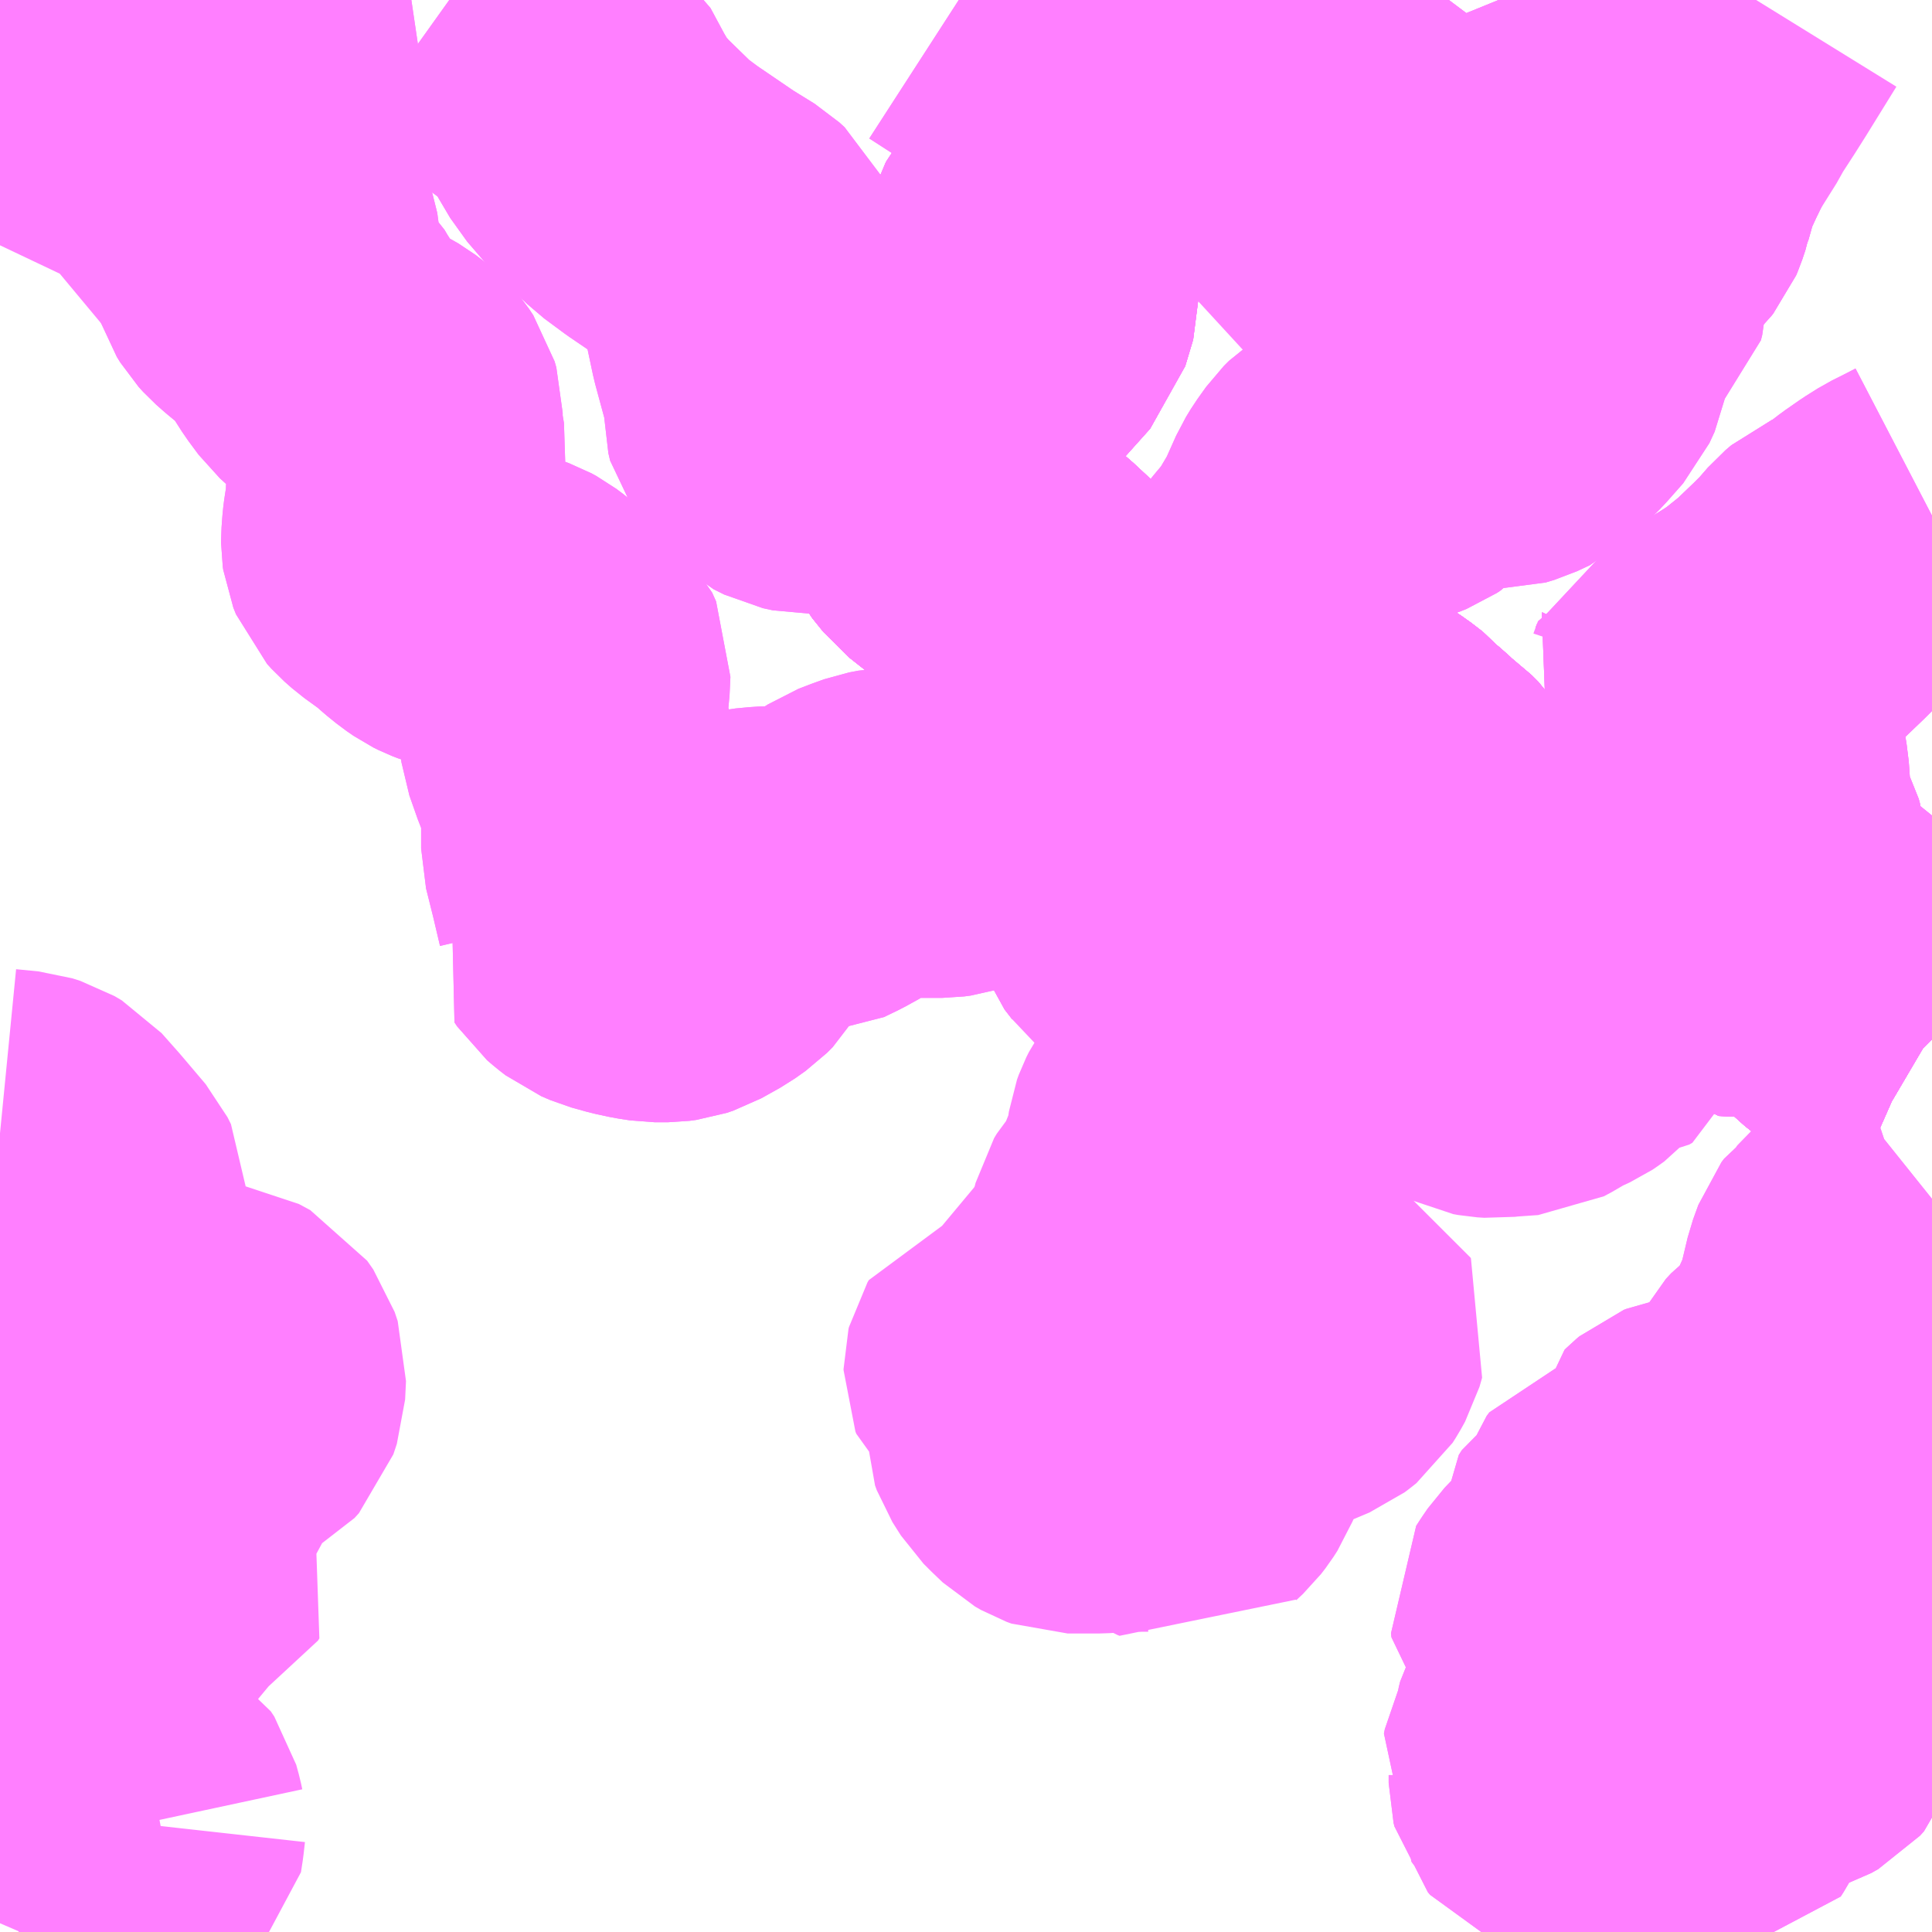 <?xml version="1.0" encoding="UTF-8"?>
<svg  xmlns="http://www.w3.org/2000/svg" xmlns:xlink="http://www.w3.org/1999/xlink" xmlns:go="http://purl.org/svgmap/profile" property="N07_001,N07_002,N07_003,N07_004,N07_005,N07_006,N07_007" viewBox="13042.969 -3159.668 4.395 4.395" go:dataArea="13042.96875 -3159.66796875 4.39453125 4.39453125" >
<globalCoordinateSystem srsName="http://purl.org/crs/84" transform="matrix(100.0,0.0,0.0,-100.0,0.0,0.0)" />
<defs>
 <g id="p0" >
  <circle cx="0.0" cy="0.0" r="3" stroke="green" stroke-width="0.75" vector-effect="non-scaling-stroke" />
 </g>
</defs>
<g fill="none" fill-rule="evenodd" stroke="#FF00FF" stroke-width="0.75" opacity="0.5" vector-effect="non-scaling-stroke" stroke-linejoin="bevel" >
<path content="1,南国交通（株）,伊集院線,28.5,0.0,0.0," xlink:title="1" d="M13046.889,-3157.512L13046.863,-3157.531L13046.852,-3157.54L13046.825,-3157.557L13046.807,-3157.566L13046.788,-3157.571L13046.757,-3157.578L13046.708,-3157.601L13046.701,-3157.604L13046.674,-3157.611L13046.665,-3157.616L13046.643,-3157.631L13046.601,-3157.668L13046.585,-3157.682L13046.571,-3157.691L13046.557,-3157.698L13046.542,-3157.702L13046.469,-3157.712L13046.422,-3157.72L13046.344,-3157.731L13046.284,-3157.74L13046.269,-3157.745L13046.252,-3157.761L13046.243,-3157.773L13046.234,-3157.789L13046.222,-3157.817L13046.209,-3157.843L13046.203,-3157.852L13046.188,-3157.867L13046.167,-3157.882L13046.143,-3157.905L13046.132,-3157.914L13046.119,-3157.927L13046.113,-3157.934L13046.087,-3157.954L13046.055,-3157.975L13046.007,-3158.001L13045.991,-3158.008L13045.978,-3158.011L13045.97,-3158.012L13045.945,-3158.012L13045.925,-3158.006L13045.9,-3157.995L13045.865,-3157.976L13045.83,-3157.957L13045.817,-3157.958L13045.806,-3157.959L13045.795,-3157.961L13045.707,-3157.988L13045.677,-3157.999L13045.656,-3158.007L13045.639,-3158.02L13045.602,-3158.053"/>
<path content="1,南国交通（株）,伊集院線,28.5,0.0,0.0," xlink:title="1" d="M13045.602,-3158.053L13045.866,-3158.325L13045.877,-3158.342L13045.9,-3158.367L13045.918,-3158.391L13045.957,-3158.457L13045.987,-3158.524L13045.998,-3158.542L13046.018,-3158.57L13046.03,-3158.582L13046.047,-3158.593L13046.06,-3158.599L13046.151,-3158.625L13046.166,-3158.631L13046.175,-3158.637L13046.197,-3158.662L13046.21,-3158.675L13046.221,-3158.682L13046.244,-3158.695L13046.261,-3158.7L13046.296,-3158.7L13046.345,-3158.703L13046.377,-3158.702L13046.397,-3158.708L13046.427,-3158.722L13046.439,-3158.734L13046.479,-3158.774L13046.517,-3158.817L13046.529,-3158.843L13046.533,-3158.867L13046.539,-3158.926L13046.548,-3158.941L13046.574,-3158.963L13046.588,-3158.97L13046.604,-3158.979L13046.611,-3158.985L13046.614,-3158.997L13046.615,-3159.022L13046.609,-3159.062L13046.606,-3159.074"/>
<path content="1,南国交通（株）,伊集院線,28.5,0.0,0.0," xlink:title="1" d="M13046.606,-3159.074L13046.611,-3159.084L13046.614,-3159.098L13046.621,-3159.11L13046.635,-3159.127L13046.665,-3159.157L13046.704,-3159.182L13046.706,-3159.184L13046.71,-3159.189L13046.713,-3159.196L13046.717,-3159.208L13046.72,-3159.217L13046.721,-3159.222L13046.722,-3159.224L13046.736,-3159.274L13046.746,-3159.299L13046.764,-3159.338L13046.77,-3159.35L13046.778,-3159.368"/>
<path content="1,南国交通（株）,伊集院線,28.5,0.0,0.0," xlink:title="1" d="M13046.778,-3159.368L13046.782,-3159.375L13046.829,-3159.45L13046.837,-3159.466L13046.872,-3159.52L13046.896,-3159.558L13046.964,-3159.668"/>
<path content="1,南国交通（株）,伊集院線,28.5,0.0,0.0," xlink:title="1" d="M13043.405,-3159.668L13043.407,-3159.667L13043.413,-3159.66L13043.414,-3159.659L13043.415,-3159.657L13043.417,-3159.636L13043.409,-3159.587L13043.41,-3159.56L13043.416,-3159.535L13043.428,-3159.522L13043.443,-3159.515L13043.459,-3159.51L13043.471,-3159.512L13043.492,-3159.521L13043.503,-3159.527L13043.514,-3159.532L13043.528,-3159.537L13043.539,-3159.539L13043.556,-3159.541L13043.561,-3159.54L13043.568,-3159.537L13043.572,-3159.535L13043.575,-3159.53L13043.574,-3159.526L13043.568,-3159.521L13043.532,-3159.512L13043.518,-3159.506L13043.507,-3159.496L13043.486,-3159.478L13043.471,-3159.458L13043.469,-3159.453L13043.468,-3159.444L13043.469,-3159.439L13043.471,-3159.429L13043.487,-3159.377L13043.505,-3159.327L13043.522,-3159.254L13043.525,-3159.231L13043.532,-3159.209L13043.542,-3159.194L13043.559,-3159.179L13043.575,-3159.163L13043.586,-3159.15L13043.592,-3159.134L13043.596,-3159.104L13043.595,-3159.097L13043.592,-3159.091L13043.583,-3159.086L13043.567,-3159.081L13043.557,-3159.074L13043.554,-3159.07L13043.552,-3159.065L13043.551,-3159.062L13043.554,-3159.053L13043.562,-3159.04L13043.572,-3159.029L13043.589,-3159.014L13043.635,-3158.976L13043.657,-3158.955L13043.667,-3158.938L13043.699,-3158.888L13043.722,-3158.857L13043.745,-3158.836L13043.781,-3158.813L13043.804,-3158.802L13043.843,-3158.776L13043.851,-3158.769L13043.86,-3158.758L13043.87,-3158.743L13043.874,-3158.729L13043.874,-3158.716L13043.874,-3158.701L13043.875,-3158.688L13043.879,-3158.662L13043.882,-3158.644L13043.881,-3158.634L13043.875,-3158.613L13043.87,-3158.6L13043.86,-3158.566L13043.858,-3158.554L13043.857,-3158.517L13043.851,-3158.484L13043.849,-3158.468L13043.847,-3158.441L13043.847,-3158.432L13043.848,-3158.425L13043.854,-3158.41L13043.864,-3158.399L13043.881,-3158.384L13043.921,-3158.355L13043.928,-3158.35L13043.949,-3158.331L13043.97,-3158.314L13043.986,-3158.303L13043.996,-3158.298L13044.009,-3158.293L13044.016,-3158.291L13044.045,-3158.287L13044.064,-3158.283L13044.084,-3158.278L13044.113,-3158.27L13044.135,-3158.262L13044.146,-3158.256L13044.162,-3158.244L13044.219,-3158.194L13044.247,-3158.166L13044.256,-3158.146L13044.254,-3158.104L13044.246,-3158.047L13044.249,-3158.021L13044.254,-3157.983L13044.273,-3157.929L13044.297,-3157.873L13044.302,-3157.852L13044.302,-3157.738L13044.319,-3157.67L13044.335,-3157.602L13044.333,-3157.58L13044.315,-3157.55L13044.321,-3157.541L13044.335,-3157.529L13044.348,-3157.519L13044.369,-3157.51L13044.405,-3157.5L13044.433,-3157.494L13044.459,-3157.49L13044.488,-3157.49L13044.503,-3157.492L13044.518,-3157.497L13044.561,-3157.521L13044.585,-3157.538L13044.598,-3157.551L13044.609,-3157.57L13044.613,-3157.579L13044.615,-3157.612L13044.62,-3157.633L13044.627,-3157.649L13044.638,-3157.664L13044.65,-3157.674L13044.663,-3157.68L13044.677,-3157.683L13044.709,-3157.686L13044.813,-3157.69L13044.821,-3157.694L13044.848,-3157.707L13044.877,-3157.723L13044.92,-3157.751L13044.946,-3157.761L13044.971,-3157.77L13044.992,-3157.774L13045.027,-3157.774L13045.041,-3157.773L13045.113,-3157.773L13045.128,-3157.775L13045.15,-3157.782L13045.162,-3157.787L13045.172,-3157.794L13045.183,-3157.804L13045.221,-3157.852L13045.234,-3157.863L13045.249,-3157.876L13045.255,-3157.879L13045.263,-3157.883L13045.273,-3157.887L13045.287,-3157.892L13045.303,-3157.897L13045.326,-3157.901L13045.452,-3157.934L13045.461,-3157.936L13045.484,-3157.944L13045.533,-3157.979L13045.602,-3158.053"/>
<path content="1,南国交通（株）,伊集院線,28.5,0.0,0.0," xlink:title="1" d="M13045.15,-3159.668L13045.215,-3159.626L13045.227,-3159.619L13045.251,-3159.607L13045.277,-3159.594L13045.304,-3159.579L13045.329,-3159.559L13045.369,-3159.524L13045.389,-3159.506L13045.418,-3159.482L13045.459,-3159.453L13045.479,-3159.443L13045.495,-3159.436L13045.56,-3159.414L13045.609,-3159.405L13045.671,-3159.405L13045.776,-3159.403L13045.82,-3159.398L13045.86,-3159.39L13045.939,-3159.36L13046.003,-3159.329L13046.01,-3159.324L13046.034,-3159.31L13046.04,-3159.306L13046.111,-3159.262L13046.202,-3159.207L13046.272,-3159.173L13046.307,-3159.152L13046.371,-3159.126L13046.46,-3159.094L13046.538,-3159.072L13046.551,-3159.07L13046.576,-3159.069L13046.606,-3159.074"/>
<path content="1,南国交通（株）,伊集院線,28.5,0.0,0.0," xlink:title="1" d="M13046.378,-3159.668L13046.389,-3159.641L13046.399,-3159.581L13046.397,-3159.569L13046.37,-3159.533L13046.354,-3159.516L13046.351,-3159.504L13046.35,-3159.495L13046.356,-3159.475L13046.388,-3159.423L13046.401,-3159.404L13046.409,-3159.396L13046.415,-3159.392L13046.446,-3159.385L13046.468,-3159.378L13046.479,-3159.372L13046.487,-3159.359L13046.512,-3159.313L13046.516,-3159.309L13046.549,-3159.309L13046.577,-3159.313L13046.578,-3159.314L13046.606,-3159.319L13046.639,-3159.325L13046.715,-3159.344L13046.734,-3159.352L13046.749,-3159.359L13046.778,-3159.368"/>
<path content="1,鹿児島交通（株）,皇徳寺～春山,4.0,4.0,2.5," xlink:title="1" d="M13047.363,-3157.303L13047.358,-3157.308L13047.341,-3157.318L13047.307,-3157.333L13047.273,-3157.344L13047.251,-3157.353L13047.237,-3157.357L13047.207,-3157.372L13047.172,-3157.4L13047.163,-3157.409L13047.154,-3157.419L13047.138,-3157.439L13047.134,-3157.445L13047.124,-3157.459L13047.1,-3157.485L13047.091,-3157.492L13047.077,-3157.497L13047.058,-3157.5L13047.01,-3157.5L13046.953,-3157.502L13046.94,-3157.502L13046.896,-3157.504L13046.889,-3157.512L13046.863,-3157.531L13046.852,-3157.54L13046.825,-3157.557L13046.807,-3157.566L13046.788,-3157.571L13046.757,-3157.578L13046.708,-3157.601L13046.701,-3157.604L13046.674,-3157.611L13046.665,-3157.616L13046.643,-3157.631L13046.601,-3157.668L13046.585,-3157.682L13046.571,-3157.691L13046.557,-3157.698L13046.542,-3157.702L13046.469,-3157.712L13046.422,-3157.72L13046.344,-3157.731L13046.284,-3157.74L13046.269,-3157.745L13046.252,-3157.761L13046.243,-3157.773L13046.234,-3157.789L13046.222,-3157.817L13046.209,-3157.843L13046.203,-3157.852L13046.188,-3157.867L13046.167,-3157.882L13046.143,-3157.905L13046.132,-3157.914L13046.119,-3157.927L13046.113,-3157.934L13046.087,-3157.954L13046.055,-3157.975L13046.007,-3158.001L13045.991,-3158.008L13045.978,-3158.011L13045.97,-3158.012L13045.945,-3158.012L13045.925,-3158.006L13045.9,-3157.995L13045.865,-3157.976L13045.83,-3157.957L13045.817,-3157.958L13045.806,-3157.959L13045.795,-3157.961L13045.707,-3157.988L13045.677,-3157.999L13045.656,-3158.007L13045.639,-3158.02L13045.602,-3158.053L13045.533,-3157.979L13045.484,-3157.944L13045.469,-3157.893L13045.453,-3157.85L13045.446,-3157.818L13045.447,-3157.789L13045.451,-3157.754L13045.458,-3157.735L13045.496,-3157.701L13045.515,-3157.683L13045.521,-3157.674L13045.528,-3157.663L13045.539,-3157.634L13045.551,-3157.601L13045.568,-3157.579"/>
<path content="1,鹿児島交通（株）,谷山さんぽバス,3.0,2.0,2.0," xlink:title="1" d="M13047.363,-3157.303L13047.358,-3157.308L13047.341,-3157.318L13047.307,-3157.333L13047.273,-3157.344L13047.251,-3157.353L13047.237,-3157.357L13047.207,-3157.372L13047.172,-3157.4L13047.163,-3157.409L13047.154,-3157.419L13047.138,-3157.439L13047.134,-3157.445L13047.124,-3157.459L13047.121,-3157.472L13047.115,-3157.498L13047.114,-3157.519L13047.115,-3157.537L13047.113,-3157.543L13047.109,-3157.548L13047.101,-3157.552L13047.092,-3157.552L13047.085,-3157.549L13047.072,-3157.539L13047.061,-3157.533L13047.044,-3157.531L13047,-3157.531L13046.98,-3157.537L13046.964,-3157.544L13046.953,-3157.553L13046.948,-3157.56L13046.946,-3157.561L13046.942,-3157.57L13046.943,-3157.58L13046.952,-3157.593L13046.976,-3157.622L13046.983,-3157.631L13046.983,-3157.644L13046.979,-3157.651L13046.96,-3157.671L13046.957,-3157.677L13046.958,-3157.691L13046.964,-3157.708L13046.975,-3157.73L13046.975,-3157.741L13046.972,-3157.752L13046.952,-3157.789L13046.944,-3157.809L13046.94,-3157.825L13046.939,-3157.889L13046.934,-3157.929L13046.929,-3157.954L13046.925,-3157.968L13046.923,-3157.976L13046.918,-3157.986L13046.904,-3158.012L13046.885,-3158.037L13046.872,-3158.049L13046.83,-3158.083L13046.819,-3158.094L13046.815,-3158.101L13046.812,-3158.106L13046.813,-3158.108L13046.814,-3158.111L13046.816,-3158.116L13046.825,-3158.118L13046.838,-3158.126L13046.873,-3158.143L13046.911,-3158.166L13046.954,-3158.193L13046.977,-3158.208L13046.994,-3158.221L13047.03,-3158.25L13047.036,-3158.255L13047.084,-3158.301L13047.114,-3158.331L13047.117,-3158.335L13047.137,-3158.358L13047.15,-3158.369L13047.175,-3158.38L13047.192,-3158.387L13047.244,-3158.427L13047.277,-3158.45L13047.304,-3158.467L13047.338,-3158.484L13047.363,-3158.497"/>
<path content="3,南九州市,423-1,1.0,0.0,0.0," xlink:title="3" d="M13045.768,-3159.668L13045.771,-3159.581L13045.77,-3159.513L13045.761,-3159.484L13045.752,-3159.467L13045.719,-3159.436L13045.704,-3159.428L13045.692,-3159.425L13045.59,-3159.432L13045.577,-3159.431L13045.565,-3159.425L13045.56,-3159.414L13045.522,-3159.34L13045.416,-3159.242L13045.351,-3159.176L13045.33,-3159.154L13045.314,-3159.116L13045.311,-3159.095L13045.314,-3159.073L13045.323,-3159.031L13045.324,-3159.003L13045.306,-3158.943L13045.246,-3158.876L13045.237,-3158.864L13045.019,-3158.655L13045.054,-3158.619L13045.068,-3158.595L13045.079,-3158.561L13045.089,-3158.533L13045.109,-3158.497L13045.134,-3158.466L13045.229,-3158.391L13045.291,-3158.341L13045.534,-3158.115L13045.602,-3158.053L13045.639,-3158.02L13045.656,-3158.007L13045.677,-3157.999L13045.707,-3157.988L13045.795,-3157.961L13045.806,-3157.959L13045.817,-3157.958L13045.83,-3157.957L13045.865,-3157.976L13045.9,-3157.995L13045.925,-3158.006L13045.945,-3158.012L13045.97,-3158.012L13045.978,-3158.011L13045.991,-3158.008L13046.007,-3158.001L13046.055,-3157.975L13046.087,-3157.954L13046.113,-3157.934L13046.119,-3157.927L13046.132,-3157.914L13046.143,-3157.905L13046.167,-3157.882L13046.188,-3157.867L13046.203,-3157.852L13046.209,-3157.843L13046.222,-3157.817L13046.234,-3157.789L13046.243,-3157.773L13046.252,-3157.761L13046.269,-3157.745L13046.284,-3157.74L13046.344,-3157.731L13046.422,-3157.72L13046.469,-3157.712L13046.542,-3157.702L13046.557,-3157.698L13046.571,-3157.691L13046.585,-3157.682L13046.601,-3157.668L13046.643,-3157.631L13046.665,-3157.616L13046.674,-3157.611L13046.701,-3157.604L13046.708,-3157.601L13046.757,-3157.578L13046.788,-3157.571L13046.807,-3157.566L13046.825,-3157.557L13046.852,-3157.54L13046.863,-3157.531L13046.889,-3157.512L13046.896,-3157.504L13046.94,-3157.502L13046.953,-3157.502L13047.01,-3157.5L13047.058,-3157.5L13047.077,-3157.497L13047.091,-3157.492L13047.1,-3157.485L13047.124,-3157.459L13047.134,-3157.445L13047.138,-3157.439L13047.154,-3157.419L13047.163,-3157.409L13047.172,-3157.4L13047.207,-3157.372L13047.237,-3157.357L13047.251,-3157.353L13047.273,-3157.344L13047.307,-3157.333L13047.341,-3157.318L13047.358,-3157.308L13047.363,-3157.303"/>
<path content="3,南九州市,423-2・423-4・423-6,3.0,0.0,0.0," xlink:title="3" d="M13045.768,-3159.668L13045.771,-3159.581L13045.77,-3159.513L13045.761,-3159.484L13045.752,-3159.467L13045.719,-3159.436L13045.704,-3159.428L13045.692,-3159.425L13045.59,-3159.432L13045.577,-3159.431L13045.565,-3159.425L13045.56,-3159.414L13045.522,-3159.34L13045.416,-3159.242L13045.351,-3159.176L13045.33,-3159.154L13045.314,-3159.116L13045.311,-3159.095L13045.314,-3159.073L13045.323,-3159.031L13045.324,-3159.003L13045.306,-3158.943L13045.246,-3158.876L13045.237,-3158.864L13045.019,-3158.655L13045.054,-3158.619L13045.068,-3158.595L13045.079,-3158.561L13045.089,-3158.533L13045.109,-3158.497L13045.134,-3158.466L13045.229,-3158.391L13045.291,-3158.341L13045.534,-3158.115L13045.602,-3158.053L13045.639,-3158.02L13045.656,-3158.007L13045.677,-3157.999L13045.707,-3157.988L13045.795,-3157.961L13045.806,-3157.959L13045.817,-3157.958L13045.83,-3157.957L13045.865,-3157.976L13045.9,-3157.995L13045.925,-3158.006L13045.945,-3158.012L13045.97,-3158.012L13045.978,-3158.011L13045.991,-3158.008L13046.007,-3158.001L13046.055,-3157.975L13046.087,-3157.954L13046.113,-3157.934L13046.119,-3157.927L13046.132,-3157.914L13046.143,-3157.905L13046.167,-3157.882L13046.188,-3157.867L13046.203,-3157.852L13046.209,-3157.843L13046.222,-3157.817L13046.234,-3157.789L13046.243,-3157.773L13046.252,-3157.761L13046.269,-3157.745L13046.284,-3157.74L13046.344,-3157.731L13046.422,-3157.72L13046.469,-3157.712L13046.542,-3157.702L13046.557,-3157.698L13046.571,-3157.691L13046.585,-3157.682L13046.601,-3157.668L13046.643,-3157.631L13046.665,-3157.616L13046.674,-3157.611L13046.701,-3157.604L13046.708,-3157.601L13046.757,-3157.578L13046.788,-3157.571L13046.807,-3157.566L13046.825,-3157.557L13046.852,-3157.54L13046.863,-3157.531L13046.889,-3157.512L13046.896,-3157.504L13046.94,-3157.502L13046.953,-3157.502L13047.01,-3157.5L13047.058,-3157.5L13047.077,-3157.497L13047.091,-3157.492L13047.1,-3157.485L13047.124,-3157.459L13047.134,-3157.445L13047.138,-3157.439L13047.154,-3157.419L13047.163,-3157.409L13047.172,-3157.4L13047.207,-3157.372L13047.237,-3157.357L13047.251,-3157.353L13047.273,-3157.344L13047.307,-3157.333L13047.341,-3157.318L13047.358,-3157.308L13047.363,-3157.303"/>
<path content="3,南九州市,425-1,1.0,0.0,0.0," xlink:title="3" d="M13047.363,-3157.303L13047.358,-3157.308L13047.341,-3157.318L13047.307,-3157.333L13047.273,-3157.344L13047.251,-3157.353L13047.237,-3157.357L13047.207,-3157.372L13047.172,-3157.4L13047.163,-3157.409L13047.154,-3157.419L13047.138,-3157.439L13047.134,-3157.445L13047.124,-3157.459L13047.1,-3157.485L13047.091,-3157.492L13047.077,-3157.497L13047.058,-3157.5L13047.01,-3157.5L13046.953,-3157.502L13046.94,-3157.502L13046.896,-3157.504L13046.889,-3157.512L13046.863,-3157.531L13046.852,-3157.54L13046.825,-3157.557L13046.807,-3157.566L13046.788,-3157.571L13046.757,-3157.578L13046.708,-3157.601L13046.701,-3157.604L13046.674,-3157.611L13046.665,-3157.616L13046.643,-3157.631L13046.601,-3157.668L13046.585,-3157.682L13046.571,-3157.691L13046.557,-3157.698L13046.542,-3157.702L13046.469,-3157.712L13046.422,-3157.72L13046.344,-3157.731L13046.284,-3157.74L13046.269,-3157.745L13046.252,-3157.761L13046.243,-3157.773L13046.234,-3157.789L13046.222,-3157.817L13046.209,-3157.843L13046.203,-3157.852L13046.188,-3157.867L13046.167,-3157.882L13046.143,-3157.905L13046.132,-3157.914L13046.119,-3157.927L13046.113,-3157.934L13046.087,-3157.954L13046.055,-3157.975L13046.007,-3158.001L13045.991,-3158.008L13045.978,-3158.011L13045.97,-3158.012L13045.945,-3158.012L13045.925,-3158.006L13045.9,-3157.995L13045.865,-3157.976L13045.83,-3157.957L13045.817,-3157.958L13045.806,-3157.959L13045.795,-3157.961L13045.707,-3157.988L13045.677,-3157.999L13045.656,-3158.007L13045.639,-3158.02L13045.602,-3158.053L13045.534,-3158.115L13045.291,-3158.341L13045.229,-3158.391L13045.134,-3158.466L13045.109,-3158.497L13045.089,-3158.533L13045.079,-3158.561L13045.068,-3158.595L13045.054,-3158.619L13045.019,-3158.655L13045.237,-3158.864L13045.246,-3158.876L13045.306,-3158.943L13045.324,-3159.003L13045.323,-3159.031L13045.314,-3159.073L13045.311,-3159.095L13045.314,-3159.116L13045.33,-3159.154L13045.351,-3159.176L13045.416,-3159.242L13045.522,-3159.34L13045.56,-3159.414L13045.565,-3159.425L13045.577,-3159.431L13045.59,-3159.432L13045.692,-3159.425L13045.704,-3159.428L13045.719,-3159.436L13045.752,-3159.467L13045.761,-3159.484L13045.77,-3159.513L13045.771,-3159.581L13045.768,-3159.668"/>
<path content="3,南九州市,425-2・425-4・425-6,3.0,0.0,0.0," xlink:title="3" d="M13045.768,-3159.668L13045.771,-3159.581L13045.77,-3159.513L13045.761,-3159.484L13045.752,-3159.467L13045.719,-3159.436L13045.704,-3159.428L13045.692,-3159.425L13045.59,-3159.432L13045.577,-3159.431L13045.565,-3159.425L13045.56,-3159.414L13045.522,-3159.34L13045.416,-3159.242L13045.351,-3159.176L13045.33,-3159.154L13045.314,-3159.116L13045.311,-3159.095L13045.314,-3159.073L13045.323,-3159.031L13045.324,-3159.003L13045.306,-3158.943L13045.246,-3158.876L13045.237,-3158.864L13045.019,-3158.655L13045.054,-3158.619L13045.068,-3158.595L13045.079,-3158.561L13045.089,-3158.533L13045.109,-3158.497L13045.134,-3158.466L13045.229,-3158.391L13045.291,-3158.341L13045.534,-3158.115L13045.602,-3158.053L13045.639,-3158.02L13045.656,-3158.007L13045.677,-3157.999L13045.707,-3157.988L13045.795,-3157.961L13045.806,-3157.959L13045.817,-3157.958L13045.83,-3157.957L13045.865,-3157.976L13045.9,-3157.995L13045.925,-3158.006L13045.945,-3158.012L13045.97,-3158.012L13045.978,-3158.011L13045.991,-3158.008L13046.007,-3158.001L13046.055,-3157.975L13046.087,-3157.954L13046.113,-3157.934L13046.119,-3157.927L13046.132,-3157.914L13046.143,-3157.905L13046.167,-3157.882L13046.188,-3157.867L13046.203,-3157.852L13046.209,-3157.843L13046.222,-3157.817L13046.234,-3157.789L13046.243,-3157.773L13046.252,-3157.761L13046.269,-3157.745L13046.284,-3157.74L13046.344,-3157.731L13046.422,-3157.72L13046.469,-3157.712L13046.542,-3157.702L13046.557,-3157.698L13046.571,-3157.691L13046.585,-3157.682L13046.601,-3157.668L13046.643,-3157.631L13046.665,-3157.616L13046.674,-3157.611L13046.701,-3157.604L13046.708,-3157.601L13046.757,-3157.578L13046.788,-3157.571L13046.807,-3157.566L13046.825,-3157.557L13046.852,-3157.54L13046.863,-3157.531L13046.889,-3157.512L13046.896,-3157.504L13046.94,-3157.502L13046.953,-3157.502L13047.01,-3157.5L13047.058,-3157.5L13047.077,-3157.497L13047.091,-3157.492L13047.1,-3157.485L13047.124,-3157.459L13047.134,-3157.445L13047.138,-3157.439L13047.154,-3157.419L13047.163,-3157.409L13047.172,-3157.4L13047.207,-3157.372L13047.237,-3157.357L13047.251,-3157.353L13047.273,-3157.344L13047.307,-3157.333L13047.341,-3157.318L13047.358,-3157.308L13047.363,-3157.303"/>
<path content="3,南九州市,425-臨時,1.0,0.0,0.0," xlink:title="3" d="M13047.363,-3157.303L13047.358,-3157.308L13047.341,-3157.318L13047.307,-3157.333L13047.273,-3157.344L13047.251,-3157.353L13047.237,-3157.357L13047.207,-3157.372L13047.172,-3157.4L13047.163,-3157.409L13047.154,-3157.419L13047.138,-3157.439L13047.134,-3157.445L13047.124,-3157.459L13047.1,-3157.485L13047.091,-3157.492L13047.077,-3157.497L13047.058,-3157.5L13047.01,-3157.5L13046.953,-3157.502L13046.94,-3157.502L13046.896,-3157.504L13046.889,-3157.512L13046.863,-3157.531L13046.852,-3157.54L13046.825,-3157.557L13046.807,-3157.566L13046.788,-3157.571L13046.757,-3157.578L13046.708,-3157.601L13046.701,-3157.604L13046.674,-3157.611L13046.665,-3157.616L13046.643,-3157.631L13046.601,-3157.668L13046.585,-3157.682L13046.571,-3157.691L13046.557,-3157.698L13046.542,-3157.702L13046.469,-3157.712L13046.422,-3157.72L13046.344,-3157.731L13046.284,-3157.74L13046.269,-3157.745L13046.252,-3157.761L13046.243,-3157.773L13046.234,-3157.789L13046.222,-3157.817L13046.209,-3157.843L13046.203,-3157.852L13046.188,-3157.867L13046.167,-3157.882L13046.143,-3157.905L13046.132,-3157.914L13046.119,-3157.927L13046.113,-3157.934L13046.087,-3157.954L13046.055,-3157.975L13046.007,-3158.001L13045.991,-3158.008L13045.978,-3158.011L13045.97,-3158.012L13045.945,-3158.012L13045.925,-3158.006L13045.9,-3157.995L13045.865,-3157.976L13045.83,-3157.957L13045.817,-3157.958L13045.806,-3157.959L13045.795,-3157.961L13045.707,-3157.988L13045.677,-3157.999L13045.656,-3158.007L13045.639,-3158.02L13045.602,-3158.053L13045.534,-3158.115L13045.291,-3158.341L13045.229,-3158.391L13045.134,-3158.466L13045.109,-3158.497L13045.089,-3158.533L13045.079,-3158.561L13045.068,-3158.595L13045.054,-3158.619L13045.019,-3158.655L13045.237,-3158.864L13045.246,-3158.876L13045.306,-3158.943L13045.324,-3159.003L13045.323,-3159.031L13045.314,-3159.073L13045.311,-3159.095L13045.314,-3159.116L13045.33,-3159.154L13045.351,-3159.176L13045.416,-3159.242L13045.522,-3159.34L13045.56,-3159.414L13045.565,-3159.425L13045.577,-3159.431L13045.59,-3159.432L13045.692,-3159.425L13045.704,-3159.428L13045.719,-3159.436L13045.752,-3159.467L13045.761,-3159.484L13045.77,-3159.513L13045.771,-3159.581L13045.768,-3159.668"/>
<path content="3,南九州市,464-1,1.0,0.0,0.0," xlink:title="3" d="M13045.568,-3157.579L13045.551,-3157.601L13045.539,-3157.634L13045.528,-3157.663L13045.515,-3157.683L13045.496,-3157.701L13045.458,-3157.735L13045.451,-3157.754L13045.447,-3157.789L13045.446,-3157.818L13045.453,-3157.85L13045.469,-3157.893L13045.484,-3157.944L13045.533,-3157.979L13045.602,-3158.053L13045.534,-3158.115L13045.291,-3158.341L13045.229,-3158.391L13045.134,-3158.466L13045.109,-3158.497L13045.089,-3158.533L13045.079,-3158.561L13045.068,-3158.595L13045.054,-3158.619L13045.019,-3158.655L13044.985,-3158.69L13044.972,-3158.698L13044.964,-3158.699L13044.93,-3158.671L13044.901,-3158.652L13044.889,-3158.649L13044.807,-3158.646L13044.784,-3158.651L13044.76,-3158.663L13044.742,-3158.68L13044.722,-3158.706L13044.718,-3158.723L13044.718,-3158.77L13044.685,-3158.892L13044.643,-3159.09L13044.637,-3159.102L13044.625,-3159.113L13044.57,-3159.147L13044.476,-3159.211L13044.43,-3159.245L13044.353,-3159.32L13044.316,-3159.363L13044.29,-3159.407L13044.255,-3159.472L13044.156,-3159.546L13044.061,-3159.618L13043.991,-3159.668"/>
<path content="3,南九州市,464-2・464-4・464-6・464-8,1.0,0.0,0.0," xlink:title="3" d="M13043.991,-3159.668L13044.061,-3159.618L13044.156,-3159.546L13044.255,-3159.472L13044.29,-3159.407L13044.316,-3159.363L13044.353,-3159.32L13044.43,-3159.245L13044.476,-3159.211L13044.57,-3159.147L13044.625,-3159.113L13044.637,-3159.102L13044.643,-3159.09L13044.685,-3158.892L13044.718,-3158.77L13044.718,-3158.723L13044.722,-3158.706L13044.742,-3158.68L13044.76,-3158.663L13044.784,-3158.651L13044.807,-3158.646L13044.889,-3158.649L13044.901,-3158.652L13044.93,-3158.671L13044.964,-3158.699L13044.972,-3158.698L13044.985,-3158.69L13045.019,-3158.655L13045.054,-3158.619L13045.068,-3158.595L13045.079,-3158.561L13045.089,-3158.533L13045.109,-3158.497L13045.134,-3158.466L13045.229,-3158.391L13045.291,-3158.341L13045.534,-3158.115L13045.602,-3158.053L13045.533,-3157.979L13045.484,-3157.944L13045.469,-3157.893L13045.453,-3157.85L13045.446,-3157.818L13045.447,-3157.789L13045.451,-3157.754L13045.458,-3157.735L13045.496,-3157.701L13045.515,-3157.683L13045.528,-3157.663L13045.539,-3157.634L13045.551,-3157.601L13045.568,-3157.579"/>
<path content="3,鹿児島市,「柊木山公民館前」始発便,1.0,1.0,0.0," xlink:title="3" d="M13047.073,-3156.264L13047.055,-3156.262"/>
<path content="3,鹿児島市,「柊木山公民館前」始発便,1.0,1.0,0.0," xlink:title="3" d="M13047.073,-3156.264L13047.088,-3156.267L13047.117,-3156.276L13047.14,-3156.285L13047.15,-3156.291L13047.157,-3156.298L13047.17,-3156.312L13047.178,-3156.326L13047.183,-3156.33L13047.194,-3156.333L13047.212,-3156.337L13047.23,-3156.345L13047.239,-3156.348L13047.247,-3156.349L13047.254,-3156.347L13047.271,-3156.338L13047.281,-3156.334L13047.294,-3156.332L13047.363,-3156.333"/>
<path content="3,鹿児島市,「柊木山公民館前」始発便,1.0,1.0,0.0," xlink:title="3" d="M13047.175,-3158.38L13047.15,-3158.369L13047.137,-3158.358L13047.117,-3158.335L13047.114,-3158.331L13047.084,-3158.301L13047.036,-3158.255L13047.03,-3158.25L13046.994,-3158.221L13046.977,-3158.208L13046.954,-3158.193L13046.911,-3158.166L13046.873,-3158.143L13046.838,-3158.126L13046.816,-3158.116L13046.813,-3158.108L13046.812,-3158.106L13046.815,-3158.101L13046.819,-3158.094L13046.83,-3158.083L13046.872,-3158.049L13046.885,-3158.037L13046.904,-3158.012L13046.918,-3157.986L13046.923,-3157.976L13046.925,-3157.968L13046.929,-3157.954L13046.934,-3157.929L13046.939,-3157.889L13046.94,-3157.825L13046.944,-3157.809L13046.952,-3157.789L13046.972,-3157.752L13046.975,-3157.741L13046.975,-3157.73L13046.964,-3157.708L13046.958,-3157.691L13046.957,-3157.677L13046.96,-3157.671L13046.979,-3157.651L13046.983,-3157.644L13046.983,-3157.631L13046.976,-3157.622L13046.952,-3157.593L13046.943,-3157.58L13046.942,-3157.57L13046.946,-3157.561L13046.948,-3157.56L13046.953,-3157.553L13046.964,-3157.544L13046.98,-3157.537L13047,-3157.531L13047.044,-3157.531L13047.061,-3157.533L13047.072,-3157.539L13047.085,-3157.549L13047.092,-3157.552L13047.101,-3157.552L13047.109,-3157.548L13047.113,-3157.543L13047.115,-3157.537L13047.114,-3157.519L13047.115,-3157.498L13047.121,-3157.472L13047.124,-3157.459L13047.134,-3157.445L13047.138,-3157.439L13047.154,-3157.419L13047.163,-3157.409L13047.172,-3157.4L13047.207,-3157.372L13047.237,-3157.357L13047.251,-3157.353L13047.273,-3157.344L13047.307,-3157.333L13047.341,-3157.318L13047.358,-3157.308L13047.363,-3157.303M13047.363,-3156.942L13047.358,-3156.938L13047.344,-3156.923L13047.33,-3156.898L13047.326,-3156.894L13047.318,-3156.888L13047.309,-3156.885L13047.283,-3156.876L13047.266,-3156.871L13047.243,-3156.861L13047.233,-3156.854L13047.229,-3156.848L13047.226,-3156.841L13047.223,-3156.831L13047.22,-3156.825L13047.215,-3156.82L13047.197,-3156.811L13047.191,-3156.807L13047.185,-3156.799L13047.173,-3156.766L13047.158,-3156.703L13047.143,-3156.655L13047.125,-3156.622L13047.121,-3156.611L13047.117,-3156.595L13047.115,-3156.574L13047.111,-3156.564L13047.107,-3156.557L13047.094,-3156.545L13047.079,-3156.537L13047.061,-3156.528L13047.046,-3156.517L13047.034,-3156.504L13047.024,-3156.485L13047.01,-3156.464L13047.005,-3156.454L13047,-3156.438L13046.999,-3156.424L13047,-3156.406L13046.999,-3156.386L13046.99,-3156.381L13046.961,-3156.365L13046.947,-3156.359L13046.93,-3156.353L13046.918,-3156.351L13046.908,-3156.351L13046.878,-3156.35L13046.857,-3156.347L13046.835,-3156.347L13046.807,-3156.342L13046.802,-3156.34L13046.796,-3156.335L13046.793,-3156.332L13046.792,-3156.322L13046.799,-3156.315L13046.803,-3156.313L13046.834,-3156.314L13046.846,-3156.314L13046.851,-3156.31L13046.852,-3156.305L13046.846,-3156.294L13046.827,-3156.275L13046.803,-3156.255L13046.792,-3156.249L13046.769,-3156.241L13046.742,-3156.226L13046.724,-3156.221L13046.713,-3156.222L13046.692,-3156.228L13046.673,-3156.231L13046.661,-3156.231L13046.657,-3156.23L13046.651,-3156.222L13046.649,-3156.216L13046.648,-3156.204L13046.644,-3156.193L13046.637,-3156.185L13046.611,-3156.168L13046.604,-3156.157L13046.604,-3156.146L13046.608,-3156.14L13046.627,-3156.133L13046.632,-3156.129L13046.634,-3156.121L13046.62,-3156.103L13046.6,-3156.085L13046.584,-3156.075L13046.57,-3156.065L13046.549,-3156.048L13046.526,-3156.024L13046.515,-3156.008L13046.506,-3155.994L13046.507,-3155.985L13046.515,-3155.977L13046.535,-3155.963L13046.538,-3155.947L13046.54,-3155.947L13046.543,-3155.944L13046.549,-3155.942L13046.578,-3155.936L13046.585,-3155.935L13046.593,-3155.932L13046.594,-3155.926L13046.595,-3155.912L13046.591,-3155.899L13046.572,-3155.854L13046.567,-3155.838L13046.563,-3155.801L13046.554,-3155.772L13046.55,-3155.769L13046.526,-3155.765L13046.522,-3155.759L13046.518,-3155.752L13046.515,-3155.74L13046.513,-3155.727L13046.509,-3155.71L13046.503,-3155.693L13046.487,-3155.661L13046.485,-3155.651L13046.49,-3155.644L13046.497,-3155.638L13046.503,-3155.63L13046.503,-3155.612L13046.505,-3155.604L13046.51,-3155.598L13046.515,-3155.596L13046.528,-3155.595L13046.54,-3155.598L13046.567,-3155.611L13046.595,-3155.626L13046.629,-3155.64L13046.655,-3155.647L13046.671,-3155.647L13046.684,-3155.642L13046.718,-3155.619L13046.725,-3155.613L13046.724,-3155.602L13046.703,-3155.59L13046.674,-3155.579L13046.657,-3155.57L13046.648,-3155.562L13046.638,-3155.547L13046.634,-3155.535L13046.624,-3155.52L13046.624,-3155.518L13046.626,-3155.513L13046.628,-3155.512L13046.632,-3155.512L13046.647,-3155.517L13046.663,-3155.52L13046.681,-3155.525L13046.71,-3155.537L13046.74,-3155.554L13046.753,-3155.559L13046.762,-3155.562L13046.786,-3155.562L13046.807,-3155.556L13046.84,-3155.555L13046.847,-3155.566L13046.854,-3155.579L13046.869,-3155.611L13046.886,-3155.64L13046.911,-3155.678L13046.919,-3155.688L13046.926,-3155.695L13046.947,-3155.707L13046.96,-3155.711L13047.001,-3155.722L13047.017,-3155.726L13047.042,-3155.734L13047.058,-3155.743L13047.067,-3155.753L13047.071,-3155.765L13047.075,-3155.775L13047.077,-3155.792L13047.078,-3155.805L13047.077,-3155.82L13047.07,-3155.856L13047.064,-3155.875L13047.064,-3155.882L13047.067,-3155.888L13047.077,-3155.895L13047.089,-3155.903L13047.104,-3155.91L13047.111,-3155.912L13047.123,-3155.912L13047.13,-3155.911L13047.156,-3155.908L13047.164,-3155.908L13047.176,-3155.908L13047.156,-3155.925L13047.152,-3155.935L13047.152,-3155.94L13047.148,-3155.95L13047.139,-3155.961L13047.125,-3155.973L13047.091,-3155.99L13047.083,-3156L13047.081,-3156.006L13047.075,-3156.032L13047.075,-3156.05L13047.07,-3156.078L13047.067,-3156.088L13047.061,-3156.108L13047.061,-3156.144L13047.067,-3156.209L13047.069,-3156.218L13047.073,-3156.264"/>
<path content="3,鹿児島市,あいばす（松元地域）火・木・土運行,1.6,4.0,0.0," xlink:title="3" d="M13045.552,-3156.796L13045.556,-3156.795L13045.58,-3156.788L13045.593,-3156.784L13045.6,-3156.78L13045.604,-3156.774L13045.604,-3156.764L13045.6,-3156.752L13045.6,-3156.741L13045.606,-3156.73L13045.611,-3156.722L13045.611,-3156.714L13045.609,-3156.709L13045.608,-3156.698L13045.616,-3156.69L13045.622,-3156.687L13045.63,-3156.686L13045.641,-3156.691L13045.681,-3156.715L13045.69,-3156.719L13045.703,-3156.719L13045.72,-3156.711L13045.729,-3156.708L13045.78,-3156.707L13045.793,-3156.704L13045.797,-3156.702L13045.811,-3156.687L13045.828,-3156.684L13045.858,-3156.672L13045.878,-3156.663L13045.886,-3156.656L13045.894,-3156.645L13045.902,-3156.633L13045.906,-3156.628L13045.916,-3156.625L13045.93,-3156.625L13045.942,-3156.632L13045.954,-3156.646L13045.963,-3156.647L13045.979,-3156.639L13045.98,-3156.637L13045.974,-3156.616L13045.964,-3156.598L13045.957,-3156.587L13045.947,-3156.579L13045.939,-3156.573L13045.901,-3156.557L13045.891,-3156.551L13045.853,-3156.54L13045.82,-3156.532L13045.814,-3156.525L13045.807,-3156.506L13045.802,-3156.5L13045.793,-3156.493L13045.781,-3156.494L13045.772,-3156.497L13045.762,-3156.497L13045.754,-3156.491L13045.748,-3156.482L13045.738,-3156.448L13045.716,-3156.388L13045.703,-3156.359L13045.702,-3156.358L13045.696,-3156.343L13045.687,-3156.329L13045.677,-3156.316L13045.662,-3156.302L13045.655,-3156.295L13045.65,-3156.297L13045.627,-3156.311L13045.61,-3156.321L13045.6,-3156.326L13045.593,-3156.329L13045.581,-3156.331L13045.556,-3156.331L13045.518,-3156.329L13045.498,-3156.329L13045.468,-3156.327L13045.411,-3156.327L13045.398,-3156.327L13045.387,-3156.331L13045.373,-3156.339L13045.35,-3156.361L13045.335,-3156.376L13045.328,-3156.387L13045.316,-3156.406L13045.312,-3156.417L13045.312,-3156.427L13045.317,-3156.436L13045.327,-3156.447L13045.339,-3156.461L13045.34,-3156.467L13045.339,-3156.516L13045.337,-3156.52L13045.33,-3156.523L13045.308,-3156.529L13045.292,-3156.533L13045.272,-3156.54L13045.265,-3156.546L13045.263,-3156.551L13045.263,-3156.554L13045.264,-3156.558L13045.267,-3156.563L13045.279,-3156.566L13045.331,-3156.572L13045.366,-3156.576L13045.375,-3156.579L13045.381,-3156.585L13045.387,-3156.598L13045.399,-3156.622L13045.413,-3156.664L13045.421,-3156.68L13045.429,-3156.686L13045.436,-3156.69L13045.47,-3156.704L13045.478,-3156.707L13045.492,-3156.713L13045.497,-3156.718L13045.501,-3156.726L13045.506,-3156.741L13045.511,-3156.749L13045.523,-3156.762L13045.541,-3156.778L13045.549,-3156.787L13045.552,-3156.796"/>
<path content="3,鹿児島市,あいばす（松元地域）火・木・土運行,1.6,4.0,0.0," xlink:title="3" d="M13045.778,-3157.208L13045.775,-3157.193L13045.761,-3157.172L13045.753,-3157.164L13045.745,-3157.159L13045.728,-3157.151L13045.688,-3157.144L13045.679,-3157.141L13045.668,-3157.135L13045.659,-3157.127L13045.645,-3157.107L13045.639,-3157.095L13045.635,-3157.084L13045.626,-3157.024L13045.624,-3157.015L13045.612,-3156.994L13045.606,-3156.979L13045.603,-3156.971L13045.599,-3156.955L13045.595,-3156.944L13045.59,-3156.934L13045.582,-3156.923L13045.558,-3156.896L13045.552,-3156.886L13045.549,-3156.874L13045.552,-3156.836L13045.554,-3156.818L13045.552,-3156.798L13045.552,-3156.796"/>
<path content="3,鹿児島市,あいばす（松元地域）火・木・土運行,1.6,4.0,0.0," xlink:title="3" d="M13045.778,-3157.208L13045.82,-3157.229L13045.838,-3157.236L13045.842,-3157.238L13045.845,-3157.24L13045.851,-3157.242L13045.862,-3157.248L13045.898,-3157.271L13045.92,-3157.287L13045.927,-3157.292L13045.985,-3157.336L13045.999,-3157.35L13046.006,-3157.358L13046.007,-3157.362L13046.007,-3157.371L13046.004,-3157.384L13046.003,-3157.385L13046.004,-3157.393L13046.006,-3157.398L13046.027,-3157.425L13046.035,-3157.42L13046.051,-3157.415L13046.064,-3157.412L13046.092,-3157.41L13046.103,-3157.408L13046.126,-3157.402L13046.142,-3157.395L13046.155,-3157.387L13046.168,-3157.377L13046.193,-3157.353L13046.211,-3157.341L13046.228,-3157.335L13046.275,-3157.314L13046.294,-3157.304L13046.32,-3157.286L13046.342,-3157.275L13046.353,-3157.273L13046.369,-3157.272L13046.385,-3157.274L13046.442,-3157.278L13046.459,-3157.287L13046.481,-3157.301L13046.52,-3157.319L13046.523,-3157.321L13046.537,-3157.331L13046.544,-3157.339L13046.548,-3157.345L13046.557,-3157.363L13046.565,-3157.373L13046.574,-3157.38L13046.583,-3157.383L13046.607,-3157.388L13046.626,-3157.39L13046.633,-3157.394L13046.634,-3157.398L13046.634,-3157.401L13046.63,-3157.406L13046.594,-3157.433L13046.583,-3157.438L13046.569,-3157.443L13046.554,-3157.443L13046.549,-3157.443L13046.543,-3157.44L13046.526,-3157.429L13046.519,-3157.426L13046.507,-3157.426L13046.488,-3157.428L13046.479,-3157.432L13046.472,-3157.436L13046.467,-3157.443L13046.465,-3157.452L13046.461,-3157.482L13046.459,-3157.489L13046.454,-3157.498L13046.446,-3157.503L13046.44,-3157.506L13046.43,-3157.508L13046.391,-3157.507L13046.381,-3157.504L13046.351,-3157.491L13046.347,-3157.491L13046.344,-3157.491L13046.338,-3157.494L13046.332,-3157.5L13046.322,-3157.516L13046.309,-3157.531L13046.303,-3157.535L13046.294,-3157.538L13046.286,-3157.54L13046.271,-3157.541L13046.266,-3157.544L13046.262,-3157.547L13046.262,-3157.551L13046.263,-3157.568L13046.261,-3157.571L13046.255,-3157.575L13046.237,-3157.581L13046.229,-3157.584L13046.182,-3157.59L13046.158,-3157.596L13046.149,-3157.6L13046.141,-3157.607L13046.105,-3157.65L13046.087,-3157.673L13046.06,-3157.711L13046.039,-3157.738L13046.025,-3157.755L13046.022,-3157.762L13046.02,-3157.764L13046.015,-3157.767L13046.011,-3157.768L13046.004,-3157.768L13045.993,-3157.767L13045.97,-3157.763L13045.96,-3157.76L13045.939,-3157.751L13045.929,-3157.749L13045.921,-3157.748L13045.915,-3157.748L13045.906,-3157.751L13045.899,-3157.755L13045.895,-3157.76L13045.892,-3157.766L13045.888,-3157.775L13045.883,-3157.788L13045.882,-3157.817L13045.879,-3157.871L13045.877,-3157.892L13045.874,-3157.898L13045.869,-3157.905L13045.812,-3157.947L13045.806,-3157.959L13045.795,-3157.961L13045.707,-3157.988L13045.677,-3157.999L13045.656,-3158.007L13045.639,-3158.02L13045.602,-3158.053L13045.86,-3158.32L13045.866,-3158.325L13045.877,-3158.342L13045.918,-3158.391L13045.957,-3158.457L13045.987,-3158.524L13045.998,-3158.542L13046.018,-3158.57L13046.03,-3158.582L13046.047,-3158.593L13046.06,-3158.599L13046.151,-3158.625L13046.166,-3158.631L13046.175,-3158.637L13046.197,-3158.662L13046.21,-3158.675L13046.221,-3158.682L13046.244,-3158.695L13046.261,-3158.7L13046.296,-3158.7L13046.345,-3158.703L13046.377,-3158.702L13046.397,-3158.708L13046.427,-3158.722L13046.439,-3158.734L13046.479,-3158.774L13046.517,-3158.817L13046.529,-3158.843L13046.533,-3158.867L13046.539,-3158.926L13046.548,-3158.941L13046.574,-3158.963L13046.588,-3158.97L13046.604,-3158.979L13046.611,-3158.985L13046.614,-3158.997L13046.615,-3159.022L13046.609,-3159.062L13046.606,-3159.074"/>
<path content="3,鹿児島市,あいばす（松元地域）火・木・土運行,1.6,4.0,0.0," xlink:title="3" d="M13046.606,-3159.074L13046.576,-3159.069L13046.551,-3159.07L13046.538,-3159.072L13046.46,-3159.094L13046.371,-3159.126L13046.307,-3159.152L13046.272,-3159.173"/>
<path content="3,鹿児島市,あいばす（松元地域）火・木・土運行,1.6,4.0,0.0," xlink:title="3" d="M13046.606,-3159.074L13046.611,-3159.084L13046.614,-3159.098L13046.621,-3159.11L13046.635,-3159.127L13046.665,-3159.157L13046.704,-3159.182L13046.706,-3159.184L13046.71,-3159.189L13046.713,-3159.196L13046.717,-3159.208L13046.72,-3159.217L13046.721,-3159.222L13046.722,-3159.224L13046.736,-3159.274L13046.746,-3159.299L13046.764,-3159.338L13046.77,-3159.35L13046.778,-3159.368L13046.749,-3159.359L13046.734,-3159.352L13046.715,-3159.344L13046.639,-3159.325L13046.606,-3159.319L13046.578,-3159.314L13046.577,-3159.313L13046.549,-3159.309L13046.516,-3159.309L13046.512,-3159.313L13046.487,-3159.359L13046.479,-3159.372"/>
<path content="3,鹿児島市,あいばす（松元地域）火・木・土運行,1.6,4.0,0.0," xlink:title="3" d="M13046.272,-3159.173L13046.209,-3159.171L13046.184,-3159.173L13046.18,-3159.175L13046.178,-3159.177L13046.172,-3159.186L13046.169,-3159.189L13046.164,-3159.19L13046.16,-3159.188L13046.153,-3159.183L13046.144,-3159.173L13046.139,-3159.171L13046.112,-3159.171L13046.107,-3159.17L13046.097,-3159.169L13046.02,-3159.146L13046.016,-3159.128L13046.013,-3159.094L13046.01,-3159.086L13046.001,-3159.086L13045.983,-3159.089L13045.971,-3159.09L13045.971,-3159.091L13045.971,-3159.098"/>
<path content="3,鹿児島市,あいばす（松元地域）火・木・土運行,1.6,4.0,0.0," xlink:title="3" d="M13046.272,-3159.173L13046.202,-3159.207L13046.111,-3159.262L13046.04,-3159.306L13046.034,-3159.31L13046.01,-3159.324L13046.003,-3159.329L13045.939,-3159.36L13045.86,-3159.39"/>
<path content="3,鹿児島市,あいばす（松元地域）火・木・土運行,1.6,4.0,0.0," xlink:title="3" d="M13046.479,-3159.372L13046.499,-3159.401"/>
<path content="3,鹿児島市,あいばす（松元地域）火・木・土運行,1.6,4.0,0.0," xlink:title="3" d="M13046.479,-3159.372L13046.468,-3159.378L13046.446,-3159.385L13046.415,-3159.392L13046.409,-3159.396L13046.401,-3159.404L13046.388,-3159.423L13046.356,-3159.475L13046.35,-3159.495L13046.351,-3159.504L13046.354,-3159.516L13046.37,-3159.533L13046.397,-3159.569L13046.399,-3159.581L13046.389,-3159.641L13046.378,-3159.668"/>
<path content="3,鹿児島市,あいばす（松元地域）火・木・土運行,1.6,4.0,0.0," xlink:title="3" d="M13043.417,-3159.636L13043.409,-3159.587L13043.41,-3159.56L13043.416,-3159.535L13043.428,-3159.522L13043.443,-3159.515L13043.459,-3159.51L13043.471,-3159.512L13043.492,-3159.521L13043.503,-3159.527L13043.514,-3159.532L13043.528,-3159.537L13043.539,-3159.539L13043.556,-3159.541L13043.561,-3159.54L13043.568,-3159.537L13043.572,-3159.535L13043.575,-3159.53L13043.574,-3159.526L13043.568,-3159.521L13043.532,-3159.512L13043.518,-3159.506L13043.507,-3159.496L13043.486,-3159.478L13043.471,-3159.458L13043.469,-3159.453L13043.468,-3159.444L13043.469,-3159.439L13043.471,-3159.429L13043.487,-3159.377L13043.505,-3159.327L13043.522,-3159.254L13043.525,-3159.231L13043.532,-3159.209L13043.542,-3159.194L13043.559,-3159.179L13043.575,-3159.163L13043.586,-3159.15L13043.592,-3159.134L13043.596,-3159.104L13043.595,-3159.097L13043.592,-3159.091L13043.583,-3159.086L13043.567,-3159.081L13043.557,-3159.074L13043.554,-3159.07L13043.552,-3159.065L13043.551,-3159.062L13043.554,-3159.053L13043.562,-3159.04L13043.572,-3159.029L13043.589,-3159.014L13043.635,-3158.976L13043.657,-3158.955L13043.667,-3158.938L13043.699,-3158.888L13043.722,-3158.857L13043.745,-3158.836L13043.781,-3158.813L13043.804,-3158.802L13043.843,-3158.776L13043.851,-3158.769L13043.86,-3158.758L13043.87,-3158.743L13043.874,-3158.729L13043.874,-3158.716L13043.874,-3158.701L13043.875,-3158.688L13043.879,-3158.662L13043.882,-3158.644L13043.881,-3158.634L13043.875,-3158.613L13043.87,-3158.6L13043.86,-3158.566L13043.858,-3158.554L13043.857,-3158.517L13043.851,-3158.484L13043.849,-3158.468L13043.847,-3158.441L13043.847,-3158.432L13043.848,-3158.425L13043.854,-3158.41L13043.864,-3158.399L13043.881,-3158.384L13043.921,-3158.355L13043.928,-3158.35L13043.949,-3158.331L13043.97,-3158.314L13043.986,-3158.303L13043.996,-3158.298L13044.009,-3158.293L13044.016,-3158.291L13044.045,-3158.287L13044.064,-3158.283L13044.084,-3158.278L13044.113,-3158.27L13044.135,-3158.262L13044.146,-3158.256L13044.162,-3158.244L13044.219,-3158.194L13044.247,-3158.166L13044.256,-3158.146L13044.254,-3158.104L13044.246,-3158.047L13044.249,-3158.021L13044.254,-3157.983L13044.273,-3157.929L13044.297,-3157.873L13044.302,-3157.852L13044.302,-3157.738L13044.319,-3157.67L13044.335,-3157.602L13044.333,-3157.58L13044.315,-3157.55L13044.321,-3157.541L13044.335,-3157.529L13044.348,-3157.519L13044.369,-3157.51L13044.405,-3157.5L13044.433,-3157.494L13044.459,-3157.49L13044.488,-3157.49L13044.503,-3157.492L13044.518,-3157.497L13044.561,-3157.521L13044.585,-3157.538L13044.598,-3157.551L13044.609,-3157.57L13044.613,-3157.579L13044.615,-3157.612L13044.62,-3157.633L13044.627,-3157.649L13044.638,-3157.664L13044.65,-3157.674L13044.663,-3157.68L13044.677,-3157.683L13044.709,-3157.686L13044.813,-3157.69L13044.821,-3157.694L13044.848,-3157.707L13044.877,-3157.723L13044.92,-3157.751L13044.946,-3157.761L13044.971,-3157.77L13044.992,-3157.774L13045.027,-3157.774L13045.041,-3157.773L13045.113,-3157.773L13045.128,-3157.775L13045.15,-3157.782L13045.162,-3157.787L13045.172,-3157.794L13045.183,-3157.804L13045.221,-3157.852L13045.234,-3157.863L13045.249,-3157.876L13045.255,-3157.879L13045.263,-3157.883L13045.273,-3157.887L13045.287,-3157.892L13045.303,-3157.897L13045.326,-3157.901L13045.452,-3157.934L13045.461,-3157.936L13045.484,-3157.944L13045.469,-3157.893L13045.453,-3157.85L13045.446,-3157.818L13045.447,-3157.789L13045.451,-3157.754L13045.458,-3157.735L13045.496,-3157.701L13045.515,-3157.683L13045.528,-3157.663L13045.539,-3157.634L13045.551,-3157.601L13045.568,-3157.579L13045.612,-3157.541L13045.656,-3157.513L13045.669,-3157.501L13045.678,-3157.49L13045.69,-3157.469L13045.704,-3157.442L13045.71,-3157.434L13045.723,-3157.422L13045.738,-3157.414L13045.763,-3157.403L13045.793,-3157.388L13045.8,-3157.381L13045.802,-3157.371L13045.801,-3157.349L13045.789,-3157.275L13045.783,-3157.217L13045.778,-3157.208"/>
<path content="3,鹿児島市,あいばす（松元地域）火・木・土運行,1.6,4.0,0.0," xlink:title="3" d="M13043.417,-3159.636L13043.372,-3159.635L13043.322,-3159.628L13043.302,-3159.621L13043.277,-3159.61L13043.255,-3159.603L13043.236,-3159.599L13043.214,-3159.599L13043.195,-3159.601L13043.166,-3159.61L13043.15,-3159.615L13043.138,-3159.614L13043.12,-3159.609L13043.114,-3159.605L13043.111,-3159.593L13043.108,-3159.571L13043.091,-3159.549L13043.082,-3159.542L13043.063,-3159.563L13043.053,-3159.569L13043.048,-3159.571L13043.038,-3159.573L13043.003,-3159.575L13042.988,-3159.579L13042.974,-3159.586L13042.969,-3159.59"/>
<path content="3,鹿児島市,あいばす（松元地域）火・木・土運行,1.6,4.0,0.0," xlink:title="3" d="M13043.405,-3159.668L13043.407,-3159.667L13043.413,-3159.66L13043.414,-3159.659L13043.415,-3159.657L13043.417,-3159.636"/>
<path content="3,鹿児島市,上谷口・松陽台・石谷方面,2.1,0.0,0.0," xlink:title="3" d="M13046.479,-3159.372L13046.468,-3159.378L13046.446,-3159.385L13046.415,-3159.392L13046.409,-3159.396L13046.401,-3159.404L13046.388,-3159.423L13046.356,-3159.475L13046.35,-3159.495L13046.351,-3159.504L13046.354,-3159.516L13046.37,-3159.533L13046.397,-3159.569L13046.399,-3159.581L13046.389,-3159.641L13046.378,-3159.668"/>
<path content="3,鹿児島市,上谷口・松陽台・石谷方面,2.1,0.0,0.0," xlink:title="3" d="M13046.499,-3159.401L13046.479,-3159.372"/>
<path content="3,鹿児島市,上谷口・松陽台・石谷方面,2.1,0.0,0.0," xlink:title="3" d="M13045.56,-3159.414L13045.609,-3159.405L13045.671,-3159.405L13045.776,-3159.403L13045.82,-3159.398L13045.86,-3159.39L13045.939,-3159.36L13046.003,-3159.329L13046.01,-3159.324L13046.034,-3159.31L13046.04,-3159.306L13046.111,-3159.262L13046.202,-3159.207L13046.272,-3159.173L13046.307,-3159.152L13046.371,-3159.126L13046.46,-3159.094L13046.538,-3159.072L13046.551,-3159.07L13046.576,-3159.069L13046.606,-3159.074L13046.611,-3159.084L13046.614,-3159.098L13046.621,-3159.11L13046.635,-3159.127L13046.665,-3159.157L13046.704,-3159.182L13046.706,-3159.184L13046.71,-3159.189L13046.713,-3159.196L13046.717,-3159.208L13046.72,-3159.217L13046.721,-3159.222L13046.722,-3159.224L13046.736,-3159.274L13046.746,-3159.299L13046.764,-3159.338L13046.77,-3159.35L13046.778,-3159.368L13046.749,-3159.359L13046.734,-3159.352L13046.715,-3159.344L13046.639,-3159.325L13046.606,-3159.319L13046.578,-3159.314L13046.577,-3159.313L13046.549,-3159.309L13046.516,-3159.309L13046.512,-3159.313L13046.487,-3159.359L13046.479,-3159.372"/>
<path content="3,鹿児島市,上谷口・松陽台・石谷方面,2.1,0.0,0.0," xlink:title="3" d="M13045.56,-3159.414L13045.565,-3159.425L13045.577,-3159.431L13045.59,-3159.432L13045.692,-3159.425L13045.704,-3159.428L13045.719,-3159.436L13045.752,-3159.467L13045.763,-3159.489L13045.77,-3159.513L13045.771,-3159.581L13045.768,-3159.668"/>
<path content="3,鹿児島市,上谷口・松陽台・石谷方面,2.1,0.0,0.0," xlink:title="3" d="M13045.15,-3159.668L13045.215,-3159.626L13045.227,-3159.619L13045.251,-3159.607L13045.277,-3159.594L13045.304,-3159.579L13045.329,-3159.559L13045.369,-3159.524L13045.389,-3159.506L13045.418,-3159.482L13045.459,-3159.453L13045.479,-3159.443L13045.495,-3159.436L13045.56,-3159.414"/>
<path content="3,鹿児島市,平田・直木・入佐方面,2.1,0.0,0.0," xlink:title="3" d="M13042.969,-3155.395L13042.977,-3155.398L13042.995,-3155.403L13043.026,-3155.408L13043.082,-3155.411L13043.131,-3155.416L13043.194,-3155.419L13043.214,-3155.423L13043.231,-3155.429L13043.252,-3155.442L13043.271,-3155.455L13043.283,-3155.466L13043.287,-3155.492L13043.29,-3155.519"/>
<path content="3,鹿児島市,平田・直木・入佐方面,2.1,0.0,0.0," xlink:title="3" d="M13043.29,-3155.519L13043.332,-3155.527"/>
<path content="3,鹿児島市,平田・直木・入佐方面,2.1,0.0,0.0," xlink:title="3" d="M13043.29,-3155.519L13043.287,-3155.533L13043.281,-3155.555L13043.273,-3155.567L13043.26,-3155.575L13043.226,-3155.591L13043.199,-3155.596L13043.183,-3155.599L13043.172,-3155.607L13043.165,-3155.616L13043.149,-3155.644L13043.138,-3155.652L13043.091,-3155.685L13043.082,-3155.695L13043.081,-3155.705L13043.085,-3155.772L13043.096,-3155.876L13043.102,-3155.893L13043.118,-3155.931L13043.12,-3155.954L13043.12,-3155.988L13043.123,-3155.997L13043.132,-3156.003L13043.144,-3156.006L13043.197,-3156.009L13043.208,-3156.013L13043.217,-3156.022L13043.228,-3156.033L13043.24,-3156.039L13043.274,-3156.042L13043.285,-3156.044L13043.294,-3156.05L13043.297,-3156.057L13043.299,-3156.077L13043.302,-3156.087L13043.312,-3156.101L13043.332,-3156.115L13043.363,-3156.125L13043.371,-3156.129L13043.374,-3156.134L13043.367,-3156.144L13043.338,-3156.16L13043.312,-3156.179L13043.281,-3156.207L13043.28,-3156.214L13043.28,-3156.234L13043.284,-3156.245L13043.324,-3156.272L13043.353,-3156.303L13043.368,-3156.326L13043.389,-3156.374L13043.406,-3156.411L13043.42,-3156.427L13043.442,-3156.443L13043.481,-3156.458L13043.498,-3156.467L13043.508,-3156.478L13043.516,-3156.502L13043.518,-3156.544L13043.511,-3156.565L13043.497,-3156.585L13043.471,-3156.599L13043.43,-3156.605L13043.367,-3156.608L13043.353,-3156.611L13043.309,-3156.631L13043.296,-3156.634L13043.246,-3156.644L13043.229,-3156.651L13043.215,-3156.66L13043.193,-3156.681L13043.169,-3156.714L13043.115,-3156.78L13043.111,-3156.792L13043.11,-3156.811L13043.111,-3156.829L13043.137,-3156.876L13043.157,-3156.912L13043.159,-3156.923L13043.159,-3156.943L13043.151,-3156.959L13043.095,-3157.025L13043.056,-3157.069L13043.039,-3157.079L13043.02,-3157.085L13042.969,-3157.09L13042.969,-3157.09"/>
<path content="3,鹿児島市,平田・直木・入佐方面,2.1,0.0,0.0," xlink:title="3" d="M13042.969,-3159.59L13042.974,-3159.586L13042.988,-3159.579L13043.003,-3159.575L13043.038,-3159.573L13043.048,-3159.571L13043.053,-3159.569L13043.063,-3159.563L13043.082,-3159.542L13043.097,-3159.525L13043.104,-3159.514L13043.108,-3159.507L13043.107,-3159.485L13043.1,-3159.474L13043.092,-3159.462L13043.033,-3159.412L13043.018,-3159.392L13043.01,-3159.378L13043.008,-3159.366L13043.007,-3159.347L13043.015,-3159.328L13043.033,-3159.295L13043.049,-3159.268L13043.057,-3159.244L13043.057,-3159.222L13043.052,-3159.209L13043.032,-3159.194L13043.002,-3159.169L13042.988,-3159.15L13042.969,-3159.11L13042.969,-3159.11"/>
<path content="3,鹿児島市,炭床・三重野ルート,1.2,1.0,0.0," xlink:title="3" d="M13047.176,-3155.908L13047.186,-3155.908L13047.193,-3155.909L13047.2,-3155.911L13047.213,-3155.917L13047.231,-3155.924L13047.248,-3155.927L13047.26,-3155.924L13047.274,-3155.919L13047.287,-3155.914L13047.296,-3155.909L13047.304,-3155.904L13047.32,-3155.889L13047.34,-3155.876L13047.354,-3155.869L13047.363,-3155.866"/>
<path content="3,鹿児島市,炭床・三重野ルート,1.2,1.0,0.0," xlink:title="3" d="M13047.176,-3155.908L13047.156,-3155.925L13047.152,-3155.935L13047.152,-3155.94L13047.148,-3155.95L13047.139,-3155.961L13047.125,-3155.973L13047.091,-3155.99L13047.083,-3156L13047.081,-3156.006L13047.075,-3156.032L13047.075,-3156.05L13047.07,-3156.078L13047.067,-3156.088L13047.061,-3156.108L13047.061,-3156.144L13047.067,-3156.209L13047.069,-3156.218L13047.073,-3156.264"/>
<path content="3,鹿児島市,炭床・三重野ルート,1.2,1.0,0.0," xlink:title="3" d="M13047.073,-3156.264L13047.055,-3156.262"/>
<path content="3,鹿児島市,炭床・三重野ルート,1.2,1.0,0.0," xlink:title="3" d="M13047.073,-3156.264L13047.088,-3156.267L13047.117,-3156.276L13047.14,-3156.285L13047.15,-3156.291L13047.157,-3156.298L13047.17,-3156.312L13047.178,-3156.326L13047.183,-3156.33L13047.194,-3156.333L13047.212,-3156.337L13047.23,-3156.345L13047.239,-3156.348L13047.247,-3156.349L13047.254,-3156.347L13047.271,-3156.338L13047.281,-3156.334L13047.294,-3156.332L13047.363,-3156.333"/>
<path content="3,鹿児島市,炭床・三重野ルート,1.2,1.0,0.0," xlink:title="3" d="M13047.363,-3158.497L13047.338,-3158.484L13047.304,-3158.467L13047.277,-3158.45L13047.244,-3158.427L13047.192,-3158.387L13047.175,-3158.38L13047.15,-3158.369L13047.137,-3158.358L13047.117,-3158.335L13047.114,-3158.331L13047.084,-3158.301L13047.036,-3158.255L13047.03,-3158.25L13046.994,-3158.221L13046.977,-3158.208L13046.954,-3158.193L13046.911,-3158.166L13046.873,-3158.143L13046.838,-3158.126L13046.816,-3158.116L13046.813,-3158.108L13046.812,-3158.106L13046.815,-3158.101L13046.819,-3158.094L13046.83,-3158.083L13046.872,-3158.049L13046.885,-3158.037L13046.904,-3158.012L13046.918,-3157.986L13046.923,-3157.976L13046.925,-3157.968L13046.929,-3157.954L13046.934,-3157.929L13046.939,-3157.889L13046.94,-3157.825L13046.944,-3157.809L13046.952,-3157.789L13046.972,-3157.752L13046.975,-3157.741L13046.975,-3157.73L13046.964,-3157.708L13046.958,-3157.691L13046.957,-3157.677L13046.96,-3157.671L13046.979,-3157.651L13046.983,-3157.644L13046.983,-3157.631L13046.976,-3157.622L13046.952,-3157.593L13046.943,-3157.58L13046.942,-3157.57L13046.946,-3157.561L13046.948,-3157.56L13046.953,-3157.553L13046.964,-3157.544L13046.98,-3157.537L13047,-3157.531L13047.044,-3157.531L13047.061,-3157.533L13047.072,-3157.539L13047.085,-3157.549L13047.092,-3157.552L13047.101,-3157.552L13047.109,-3157.548L13047.113,-3157.543L13047.115,-3157.537L13047.114,-3157.519L13047.115,-3157.498L13047.121,-3157.472L13047.124,-3157.459L13047.134,-3157.445L13047.138,-3157.439L13047.154,-3157.419L13047.163,-3157.409L13047.172,-3157.4L13047.207,-3157.372L13047.237,-3157.357L13047.251,-3157.353L13047.273,-3157.344L13047.307,-3157.333L13047.341,-3157.318L13047.358,-3157.308L13047.363,-3157.303M13047.363,-3156.942L13047.358,-3156.938L13047.344,-3156.923L13047.33,-3156.898L13047.326,-3156.894L13047.318,-3156.888L13047.309,-3156.885L13047.283,-3156.876L13047.266,-3156.871L13047.243,-3156.861L13047.233,-3156.854L13047.229,-3156.848L13047.226,-3156.841L13047.223,-3156.831L13047.22,-3156.825L13047.215,-3156.82L13047.197,-3156.811L13047.191,-3156.807L13047.185,-3156.799L13047.173,-3156.766L13047.158,-3156.703L13047.143,-3156.655L13047.125,-3156.622L13047.121,-3156.611L13047.117,-3156.595L13047.115,-3156.574L13047.111,-3156.564L13047.107,-3156.557L13047.094,-3156.545L13047.079,-3156.537L13047.061,-3156.528L13047.046,-3156.517L13047.034,-3156.504L13047.024,-3156.485L13047.01,-3156.464L13047.005,-3156.454L13047,-3156.438L13046.999,-3156.424L13047,-3156.406L13046.999,-3156.386L13046.99,-3156.381L13046.961,-3156.365L13046.947,-3156.359L13046.93,-3156.353L13046.918,-3156.351L13046.908,-3156.351L13046.878,-3156.35L13046.857,-3156.347L13046.835,-3156.347L13046.807,-3156.342L13046.802,-3156.34L13046.796,-3156.335L13046.793,-3156.332L13046.792,-3156.322L13046.799,-3156.315L13046.803,-3156.313L13046.834,-3156.314L13046.846,-3156.314L13046.851,-3156.31L13046.852,-3156.305L13046.846,-3156.294L13046.827,-3156.275L13046.803,-3156.255L13046.792,-3156.249L13046.769,-3156.241L13046.742,-3156.226L13046.724,-3156.221L13046.713,-3156.222L13046.692,-3156.228L13046.673,-3156.231L13046.661,-3156.231L13046.657,-3156.23L13046.651,-3156.222L13046.649,-3156.216L13046.648,-3156.204L13046.644,-3156.193L13046.637,-3156.185L13046.611,-3156.168L13046.604,-3156.157L13046.604,-3156.146L13046.608,-3156.14L13046.627,-3156.133L13046.632,-3156.129L13046.634,-3156.121L13046.62,-3156.103L13046.6,-3156.085L13046.584,-3156.075L13046.57,-3156.065L13046.549,-3156.048L13046.526,-3156.024L13046.515,-3156.008L13046.506,-3155.994L13046.507,-3155.985L13046.515,-3155.977L13046.535,-3155.963L13046.538,-3155.947L13046.54,-3155.947L13046.543,-3155.944L13046.549,-3155.942L13046.578,-3155.936L13046.585,-3155.935L13046.593,-3155.932L13046.594,-3155.926L13046.595,-3155.912L13046.591,-3155.899L13046.572,-3155.854L13046.567,-3155.838L13046.563,-3155.801L13046.554,-3155.772L13046.55,-3155.769L13046.526,-3155.765L13046.522,-3155.759L13046.518,-3155.752L13046.515,-3155.74L13046.513,-3155.727L13046.509,-3155.71L13046.503,-3155.693L13046.487,-3155.661L13046.485,-3155.651L13046.49,-3155.644L13046.497,-3155.638L13046.503,-3155.63L13046.503,-3155.612L13046.505,-3155.604L13046.51,-3155.598L13046.515,-3155.596L13046.528,-3155.595L13046.54,-3155.598L13046.567,-3155.611L13046.595,-3155.626L13046.629,-3155.64L13046.655,-3155.647L13046.671,-3155.647L13046.684,-3155.642L13046.718,-3155.619L13046.725,-3155.613L13046.724,-3155.602L13046.703,-3155.59L13046.674,-3155.579L13046.657,-3155.57L13046.648,-3155.562L13046.638,-3155.547L13046.634,-3155.535L13046.624,-3155.52L13046.624,-3155.518L13046.626,-3155.513L13046.628,-3155.512L13046.632,-3155.512L13046.647,-3155.517L13046.663,-3155.52L13046.681,-3155.525L13046.71,-3155.537L13046.74,-3155.554L13046.753,-3155.559L13046.762,-3155.562L13046.786,-3155.562L13046.807,-3155.556L13046.84,-3155.555L13046.847,-3155.566L13046.854,-3155.579L13046.869,-3155.611L13046.886,-3155.64L13046.911,-3155.678L13046.919,-3155.688L13046.926,-3155.695L13046.947,-3155.707L13046.96,-3155.711L13047.001,-3155.722L13047.017,-3155.726L13047.042,-3155.734L13047.058,-3155.743L13047.067,-3155.753L13047.071,-3155.765L13047.075,-3155.775L13047.077,-3155.792L13047.078,-3155.805L13047.077,-3155.82L13047.07,-3155.856L13047.064,-3155.875L13047.064,-3155.882L13047.067,-3155.888L13047.077,-3155.895L13047.089,-3155.903L13047.104,-3155.91L13047.111,-3155.912L13047.123,-3155.912L13047.13,-3155.911L13047.156,-3155.908L13047.164,-3155.908L13047.176,-3155.908"/>
</g>
</svg>
